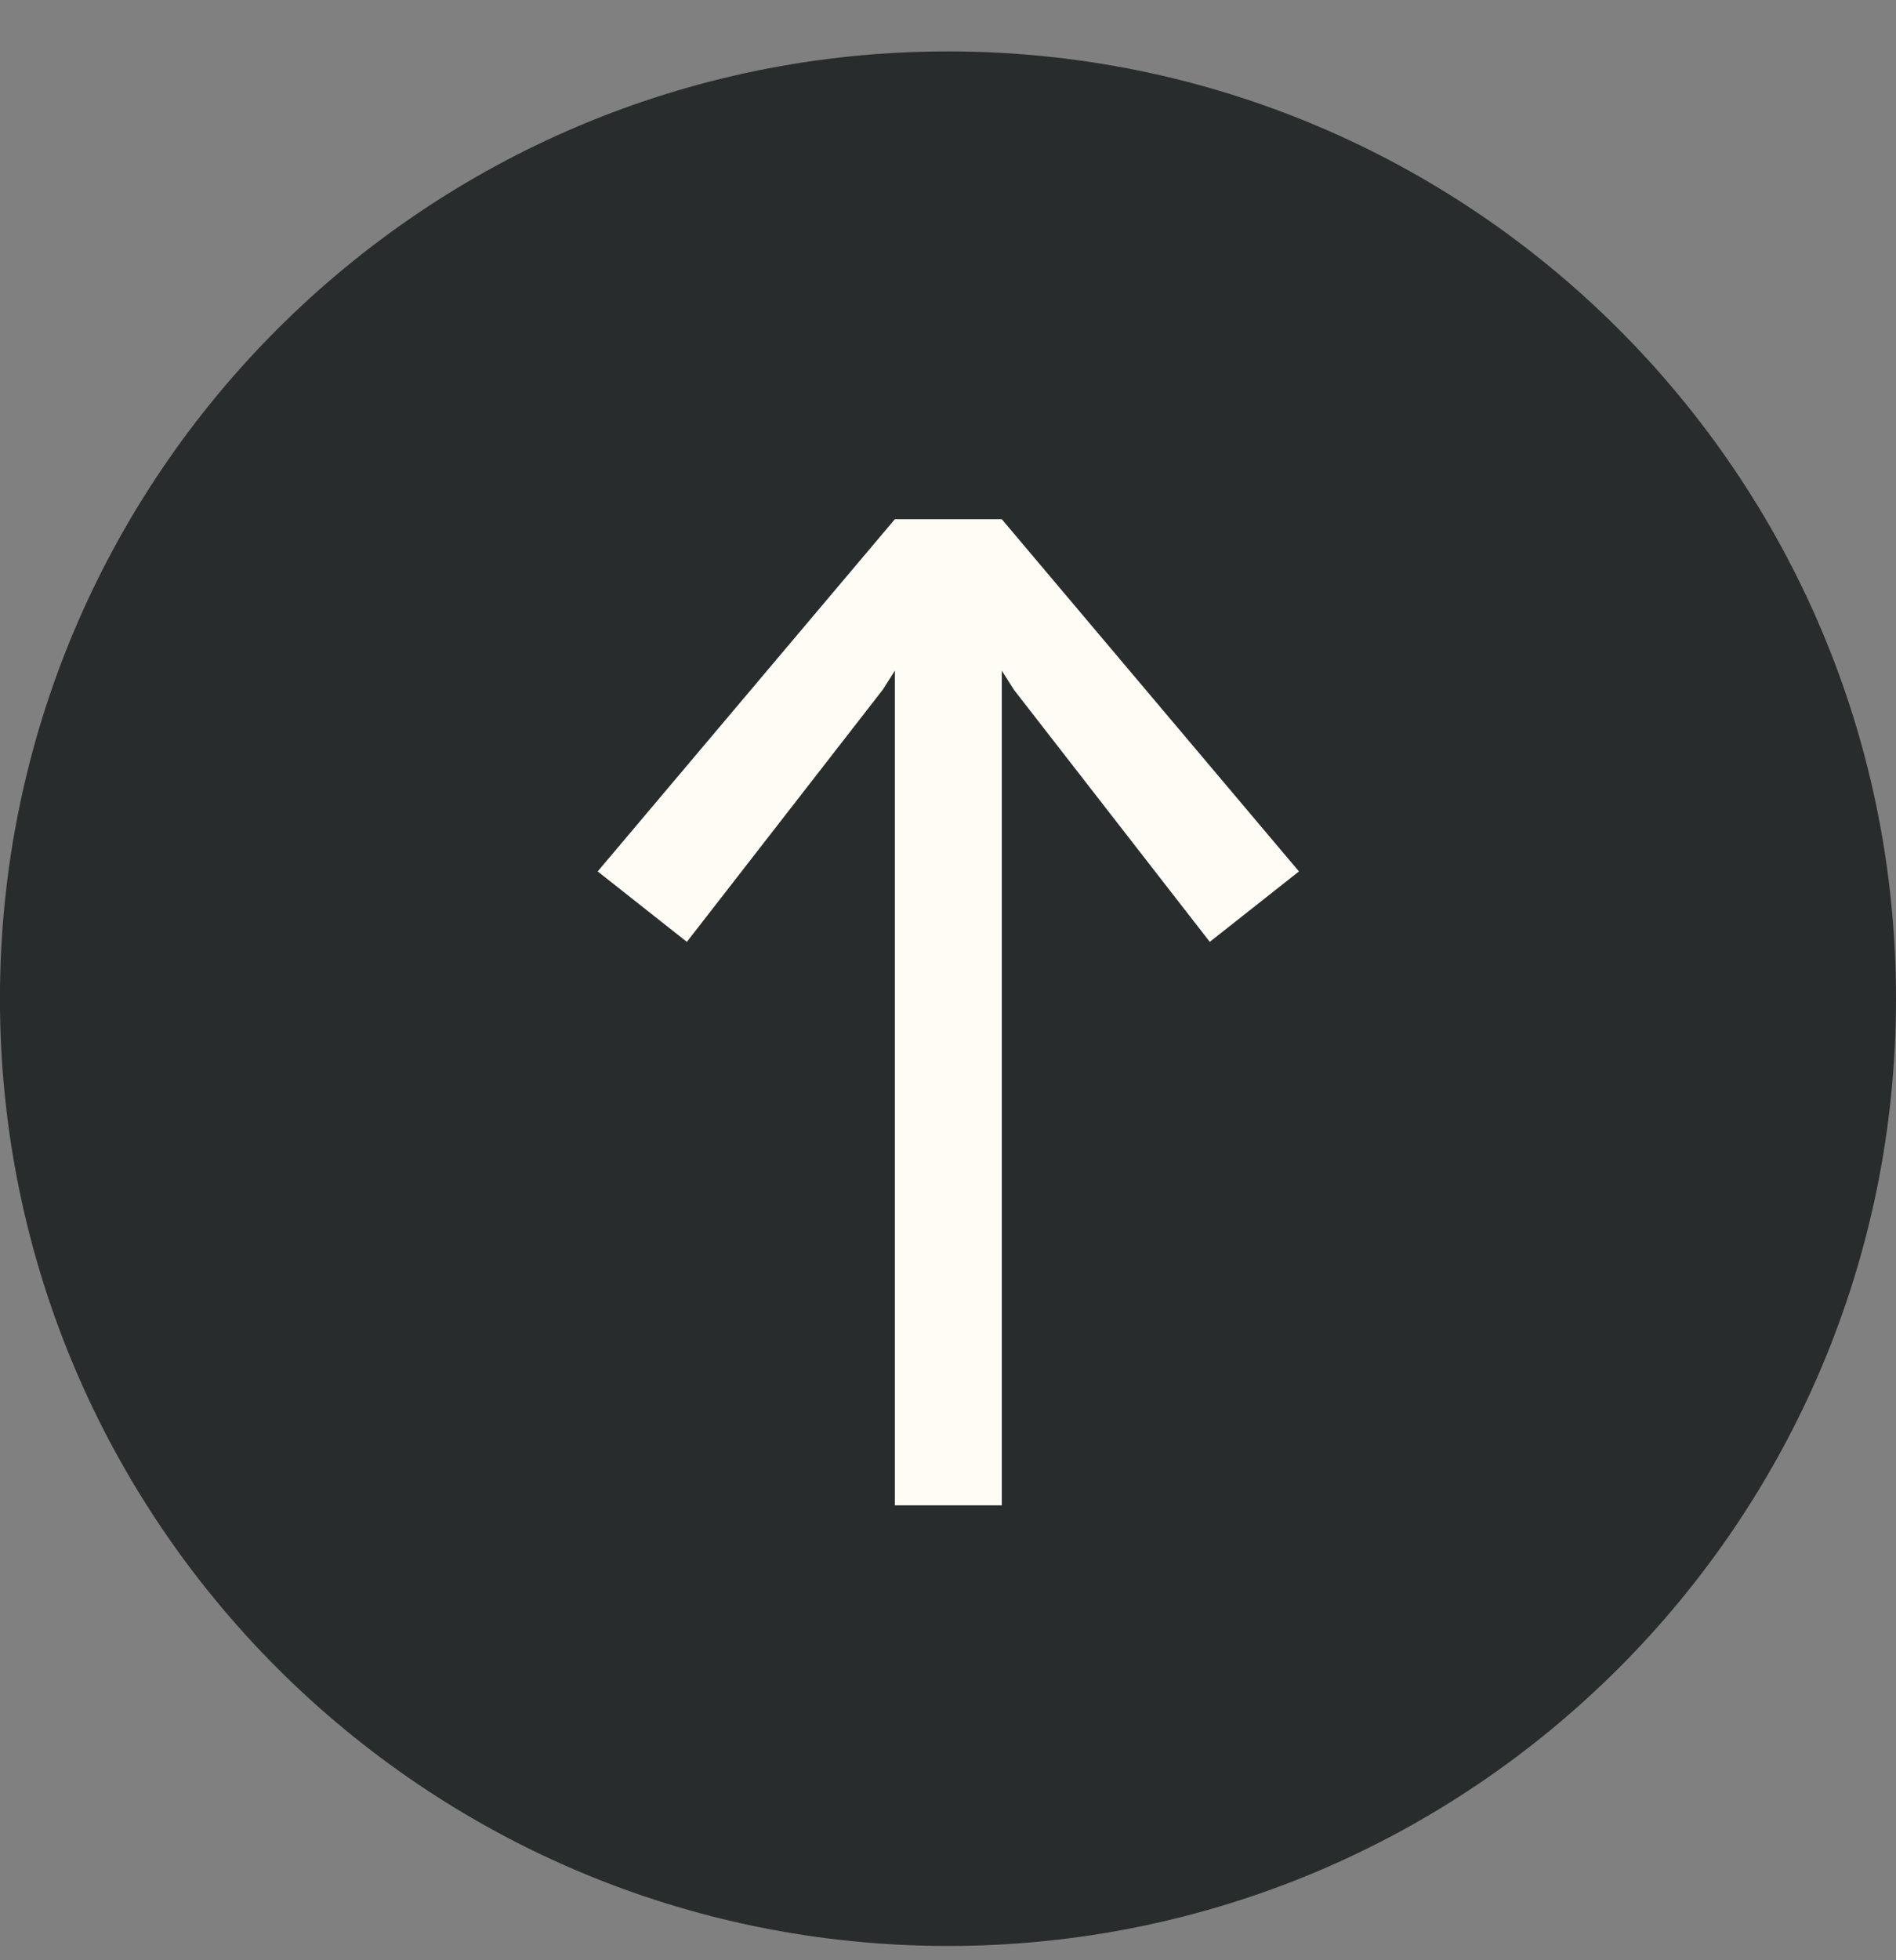 <svg width="30" height="31" viewBox="0 0 30 31" fill="none" xmlns="http://www.w3.org/2000/svg">
<rect x="0" y="0" width="30" height="31" fill="#808080" stroke="none"/>
<path d="M0.354 15.794C0.354 7.717 6.911 1.168 15 1.168C23.089 1.168 29.645 7.717 29.645 15.794C29.645 23.871 23.089 30.419 15 30.419C6.911 30.419 0.355 23.871 0.354 15.794Z" fill="#292C2D" stroke="#292C2D" stroke-width="0.71"/>
<path d="M16.04 10.903L15.851 10.606L15.851 23.806L14.159 23.806L14.159 10.606L13.971 10.903L10.868 14.895L9.457 13.781L14.159 8.211L15.851 8.211L20.553 13.781L19.142 14.895L16.039 10.903L16.04 10.903Z" fill="#FEFCF5"/>
</svg>
